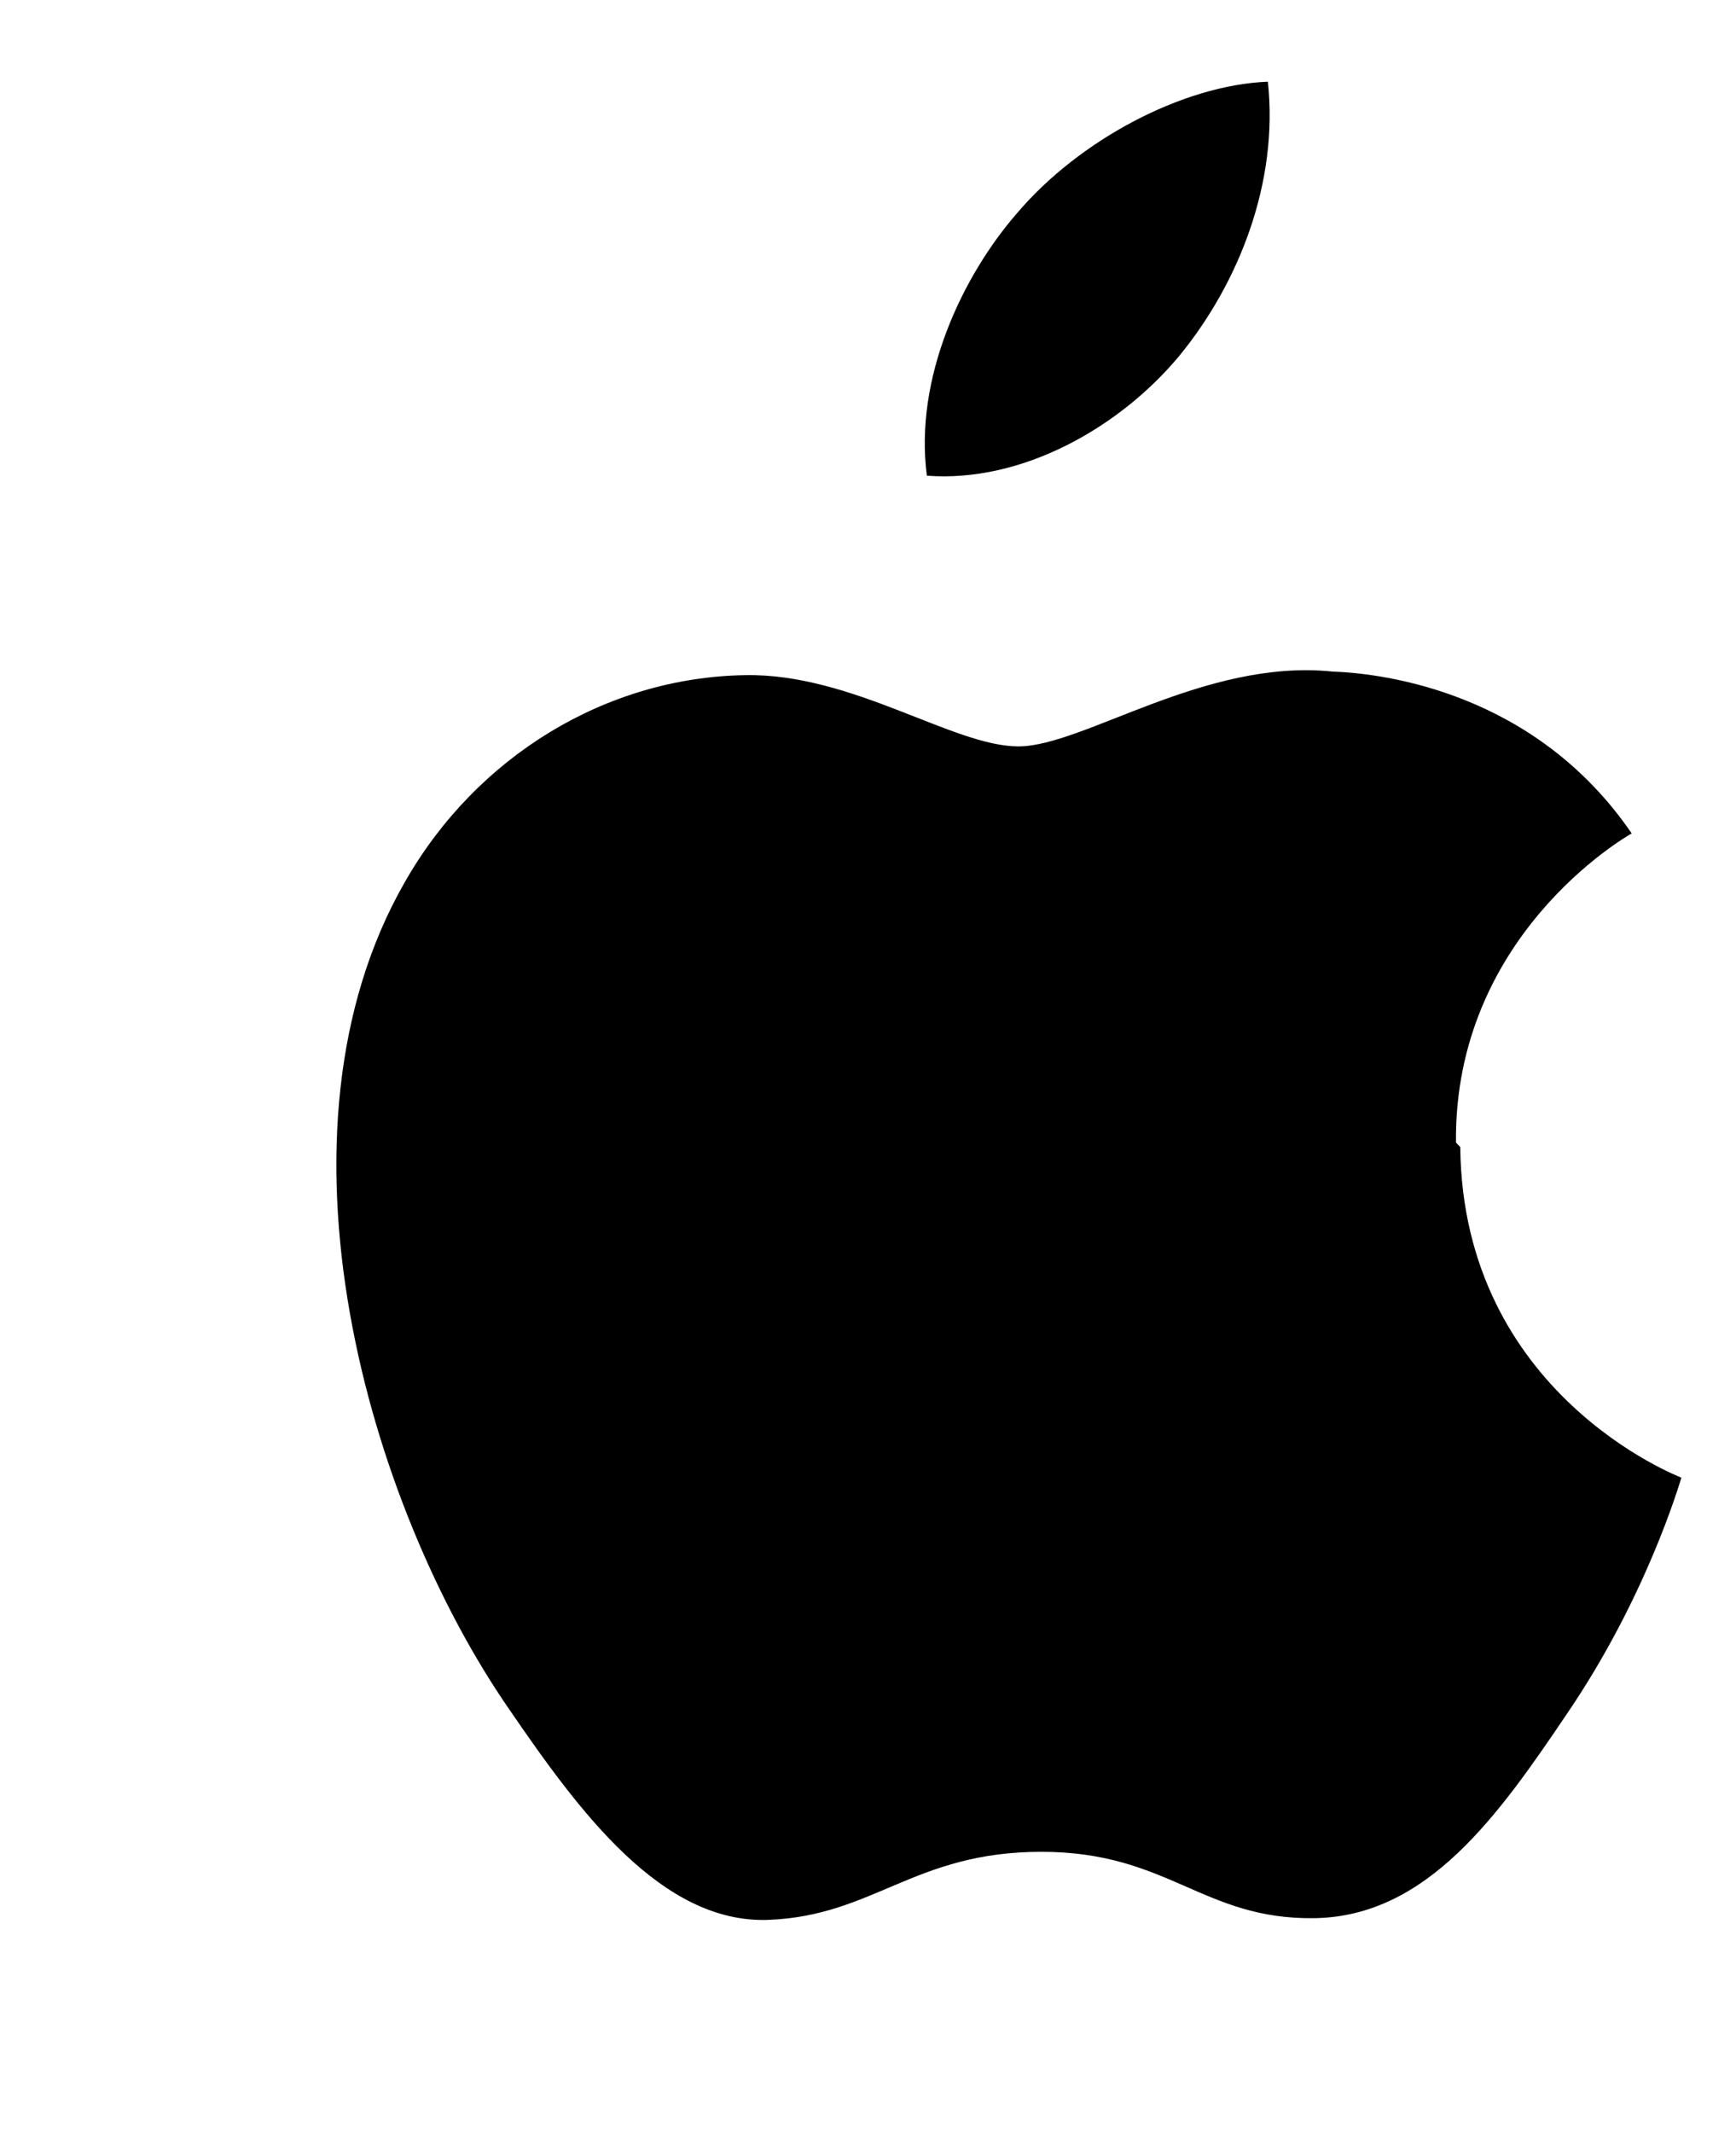 <svg xmlns="http://www.w3.org/2000/svg" viewBox="0 0 814 1000">
  <path d="M682.7 535.6c-1-96.4 78.8-142.9 82.4-144.9-45.1-65.9-115.4-75-140.5-75.9-59.8-6.1-116.7 35.1-147.1 35.1-30.5 0-77.8-34.3-128-33.4-65.4 1-126 38.1-159.5 96.7-68 118.1-17.4 292.6 48.9 388.3 32.5 47.4 71.3 100.5 121.6 98.5 49.4-2 68.2-31.9 127.8-31.9 59.6 0 75.7 31.9 128.1 31.1 52.9-.8 86.3-48.3 118.4-95.9 37.2-54.6 52.6-107.6 53.6-110.6-1.2-.5-102.5-39.3-103.7-155zM552.9 166.9c27.9-34 46.7-81.3 41.6-128.6-40.2 1.6-88.6 27.5-117.5 61.5-25.9 29.7-48.4 77.5-42.4 123.2 44.7 3.4 90.4-22.6 118.3-56.1z" fill="#000"/>
</svg>